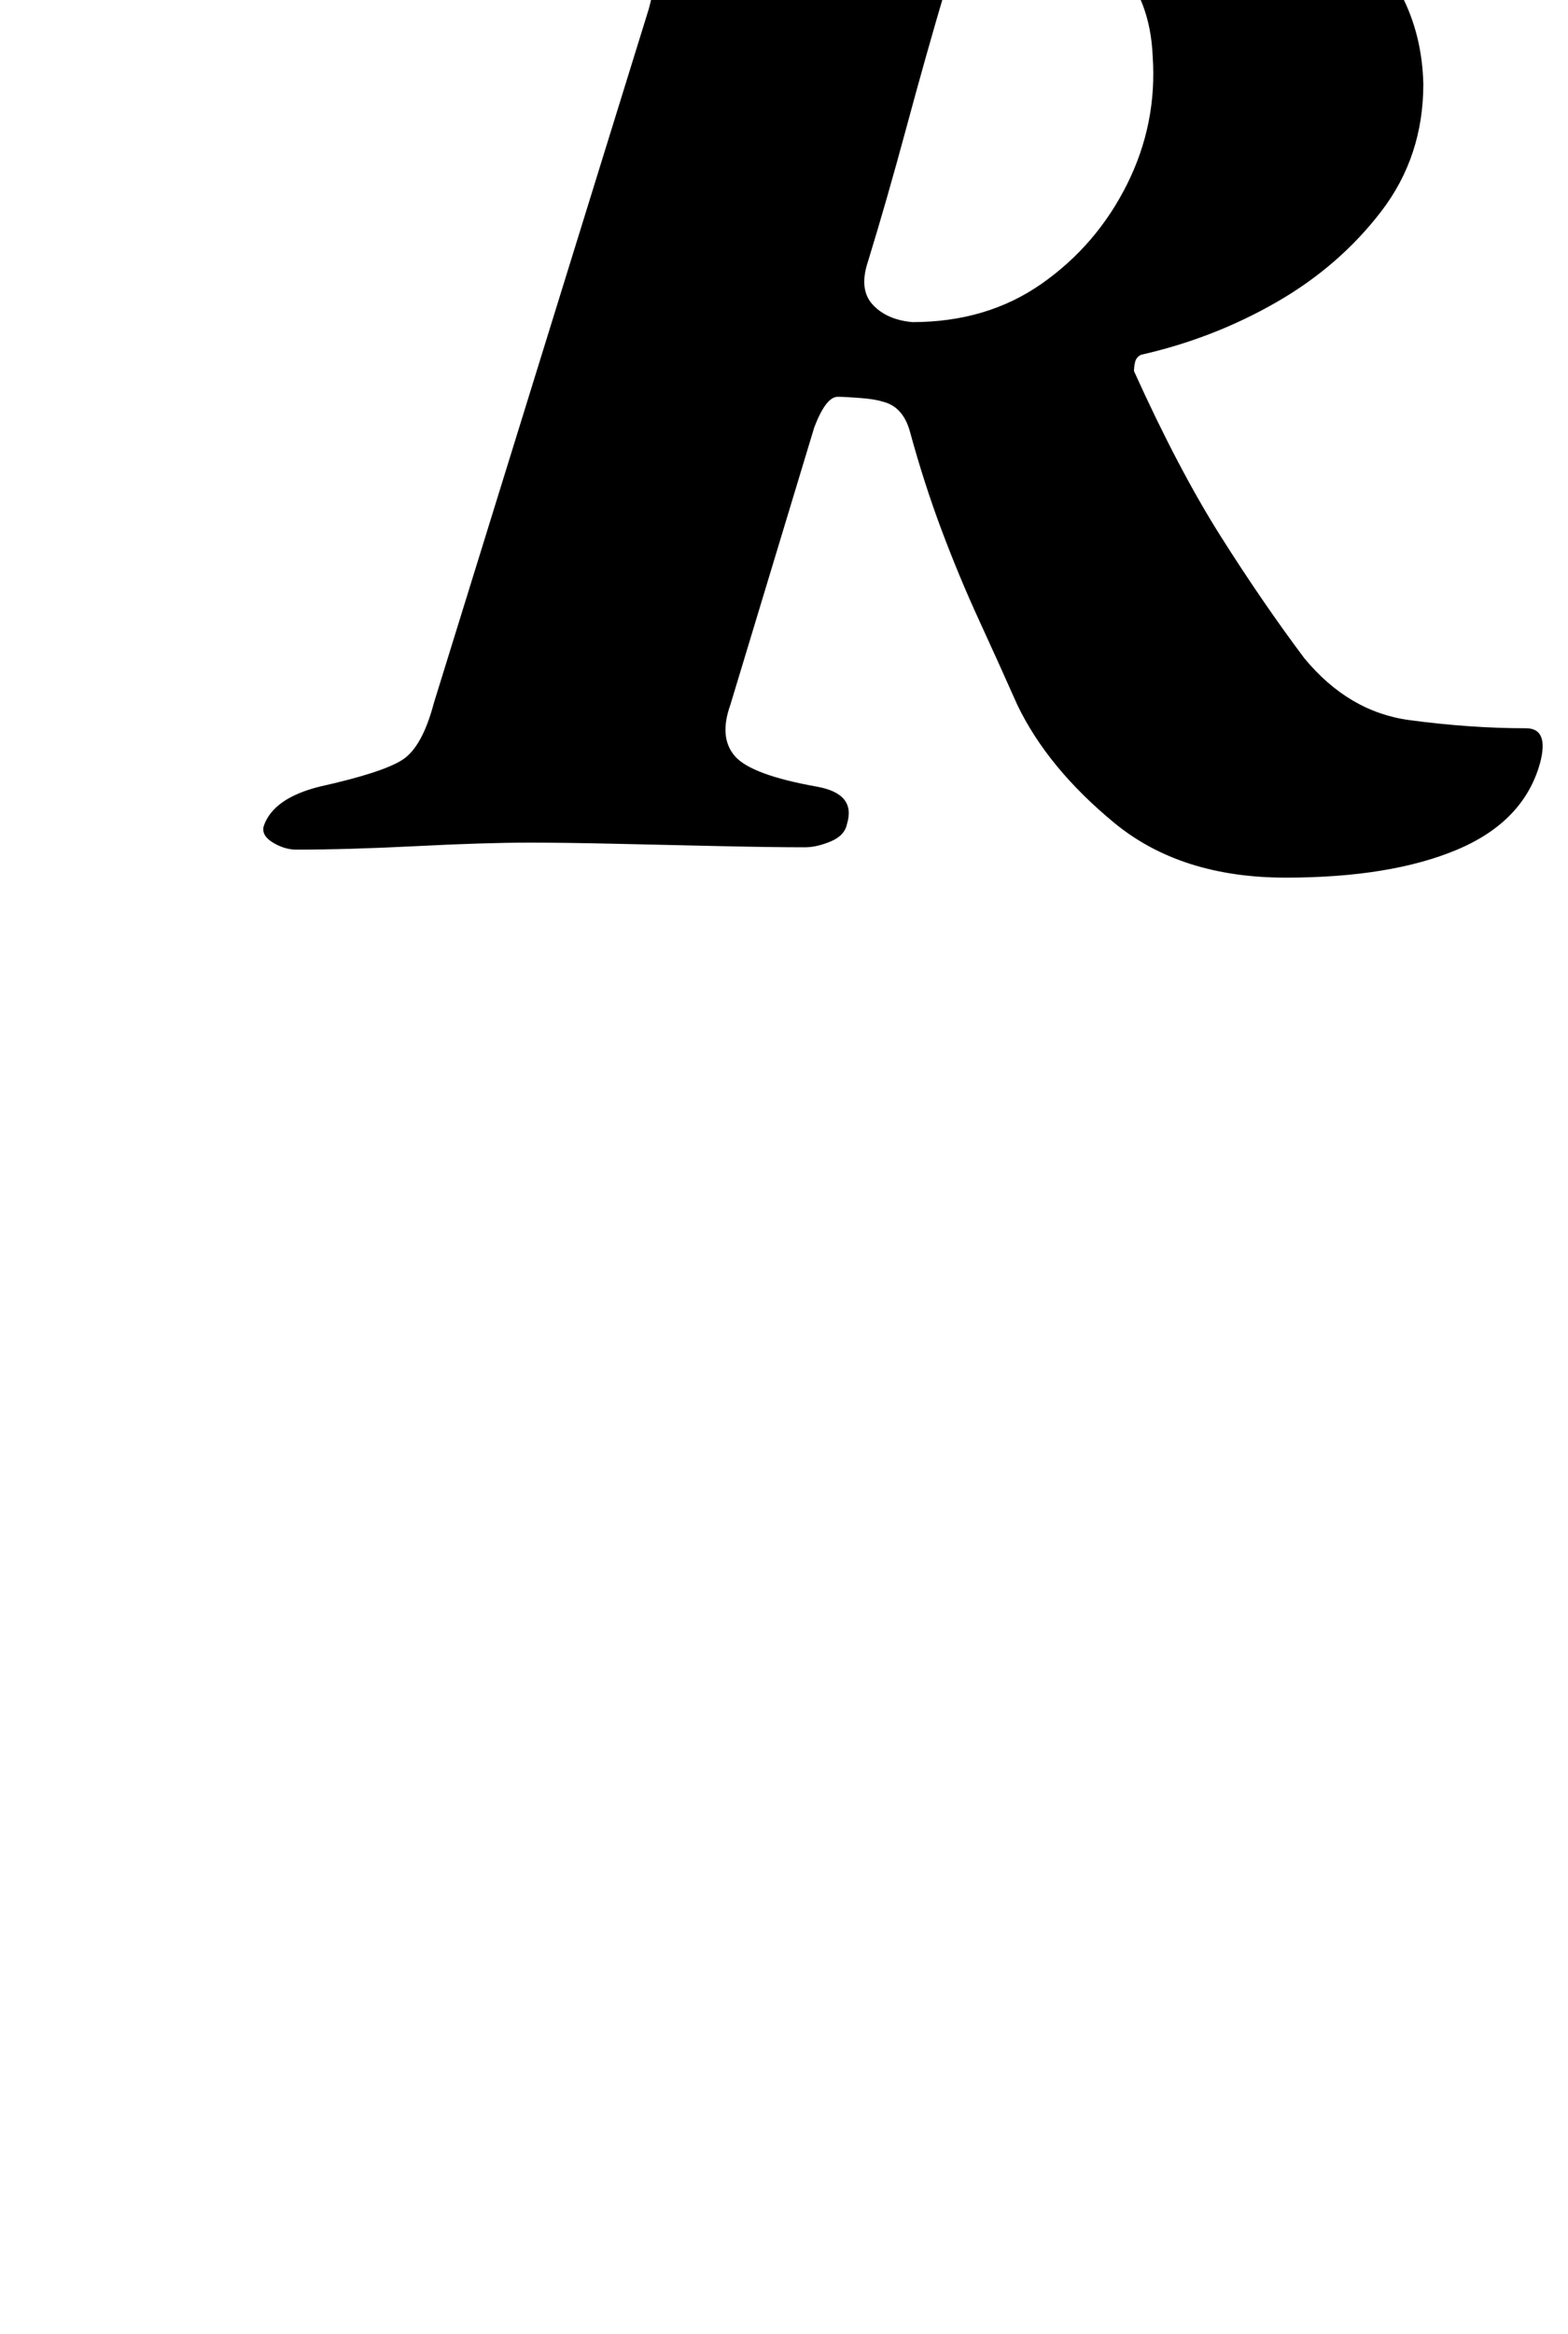 <?xml version="1.0" standalone="no"?>
<!DOCTYPE svg PUBLIC "-//W3C//DTD SVG 1.1//EN" "http://www.w3.org/Graphics/SVG/1.1/DTD/svg11.dtd" >
<svg xmlns="http://www.w3.org/2000/svg" xmlns:xlink="http://www.w3.org/1999/xlink" version="1.1" viewBox="-10 0 672 1000">
  <g transform="matrix(1 0 0 -1 0 800)">
   <path fill="currentColor"
d="M541 424q-45 0 -73.5 23.5t-41.5 50.5q-8 18 -16.5 36.5t-16 38.5t-13.5 42q-3 11 -12 13q-3 1 -9.5 1.5t-9.5 0.5q-5 0 -10 -13l-36 -119q-5 -14 2 -22t35 -13q17 -3 13 -16q-1 -5 -7 -7.5t-11 -2.5q-14 0 -36.5 0.5t-44.5 1t-37 0.5q-19 0 -48.5 -1.5t-51.5 -1.5
q-5 0 -10 3t-4 7q4 12 24 17q27 6 35.5 11.5t13.5 24.5l92 297q5 18 0 25t-25 10q-18 3 -14 15q3 12 23 12q23 0 37 -1.5t26.5 -3t31.5 -1.5q26 0 47 3.5t61 3.5q75 0 109.5 -26.5t35.5 -68.5q0 -31 -18 -54.5t-45 -39t-58 -22.5q-2 -1 -2.5 -3t-0.5 -4q19 -42 37 -70.5
t36 -52.5q19 -23 45 -26.5t50 -3.5q10 0 6 -15q-7 -25 -35.5 -37t-73.5 -12zM381 662q32 0 55.5 16.5t36.5 42.5t11 55q-1 24 -15 39.5t-36 15.5q-14 0 -23.5 -6t-14.5 -21q-8 -27 -16.5 -58.5t-16.5 -57.5q-4 -12 2 -18.5t17 -7.5z" />
  </g>

</svg>
